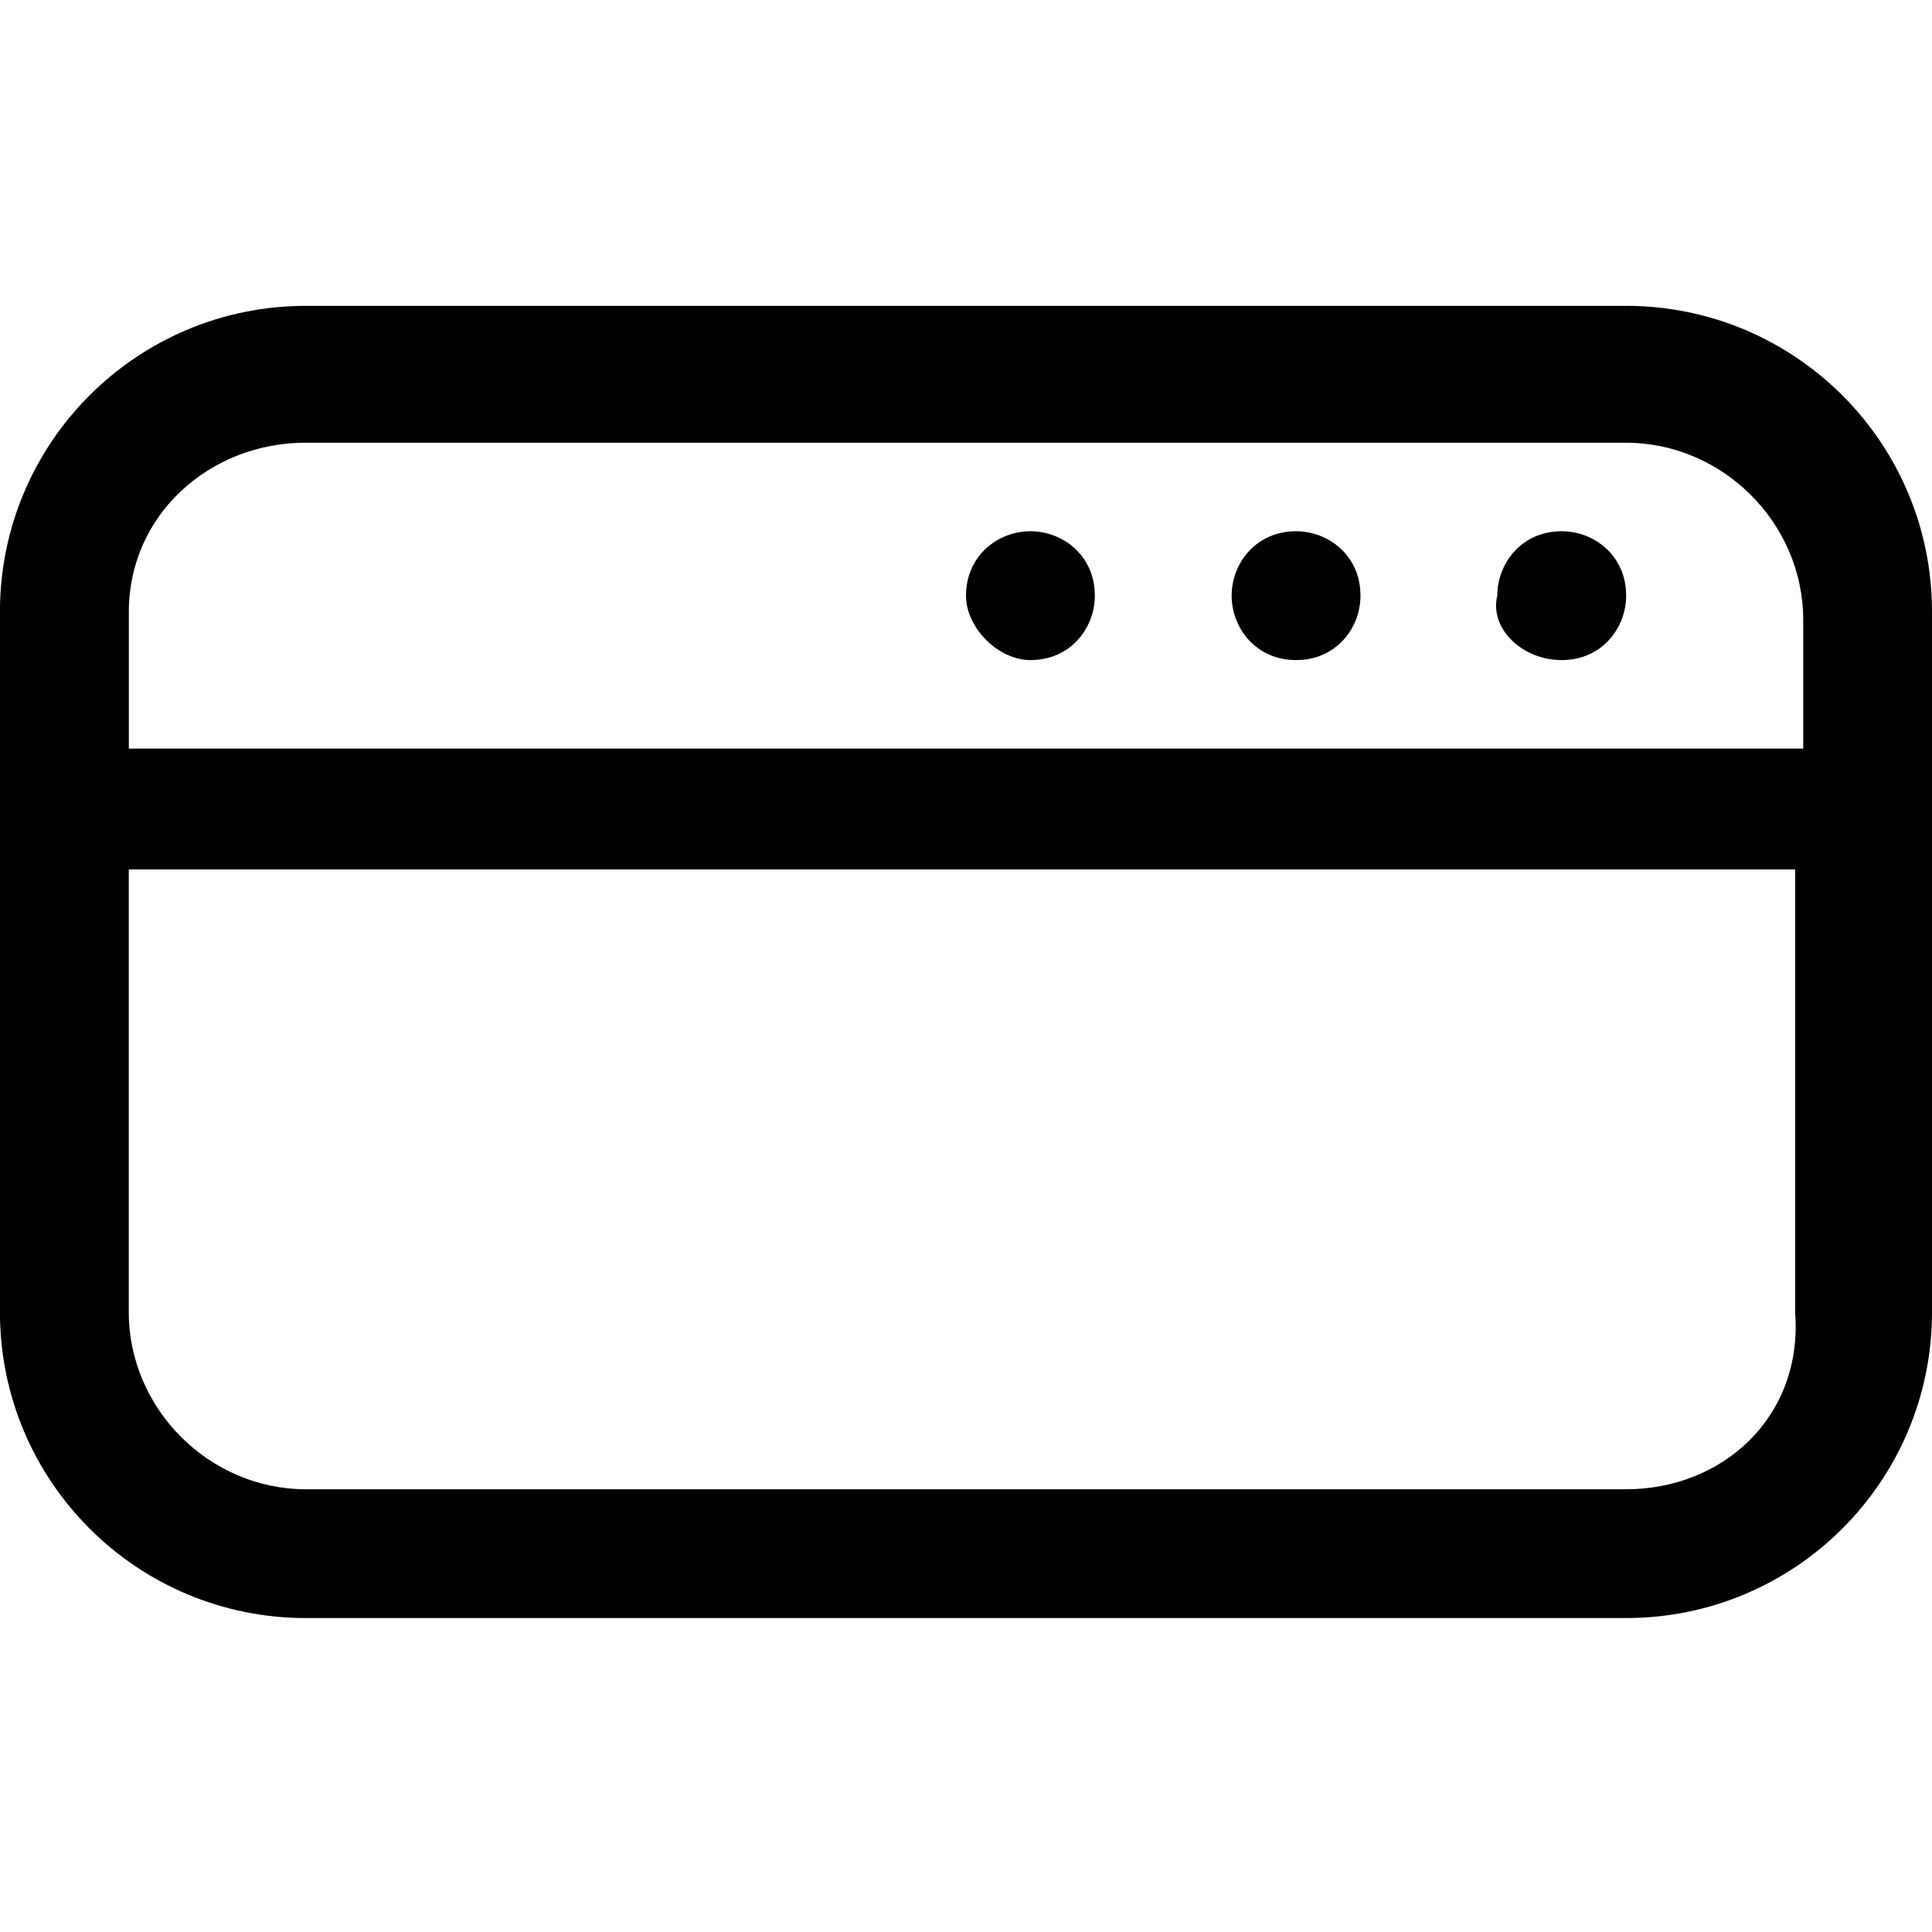<!-- Generated by IcoMoon.io -->
<svg version="1.1" xmlns="http://www.w3.org/2000/svg" width="32" height="32" viewBox="0 0 32 32">
<title>card</title>
<path d="M32 10.133c0-2.8-2.267-5.067-5.067-5.067h-21.867c-2.8 0-5.067 2.267-5.067 5.067v11.6c0 2.8 2.267 5.067 5.067 5.067h21.867c2.8 0 5.067-2.267 5.067-5.067v-11.6zM5.067 7.333h21.867c1.6 0 2.933 1.333 2.933 2.933v2.133h-27.733v-2.267c0-1.6 1.333-2.8 2.933-2.8zM26.933 24.667h-21.867c-1.6 0-2.933-1.333-2.933-2.933v-7.333h27.6v7.333c0.133 1.733-1.2 2.933-2.8 2.933zM25.867 10.933c0.667 0 1.067-0.533 1.067-1.067 0-0.667-0.533-1.067-1.067-1.067-0.667 0-1.067 0.533-1.067 1.067-0.133 0.533 0.4 1.067 1.067 1.067zM21.467 10.933c0.667 0 1.067-0.533 1.067-1.067 0-0.667-0.533-1.067-1.067-1.067-0.667 0-1.067 0.533-1.067 1.067s0.4 1.067 1.067 1.067zM17.067 10.933c0.667 0 1.067-0.533 1.067-1.067 0-0.667-0.533-1.067-1.067-1.067s-1.067 0.4-1.067 1.067c0 0.533 0.533 1.067 1.067 1.067z"></path>
</svg>
